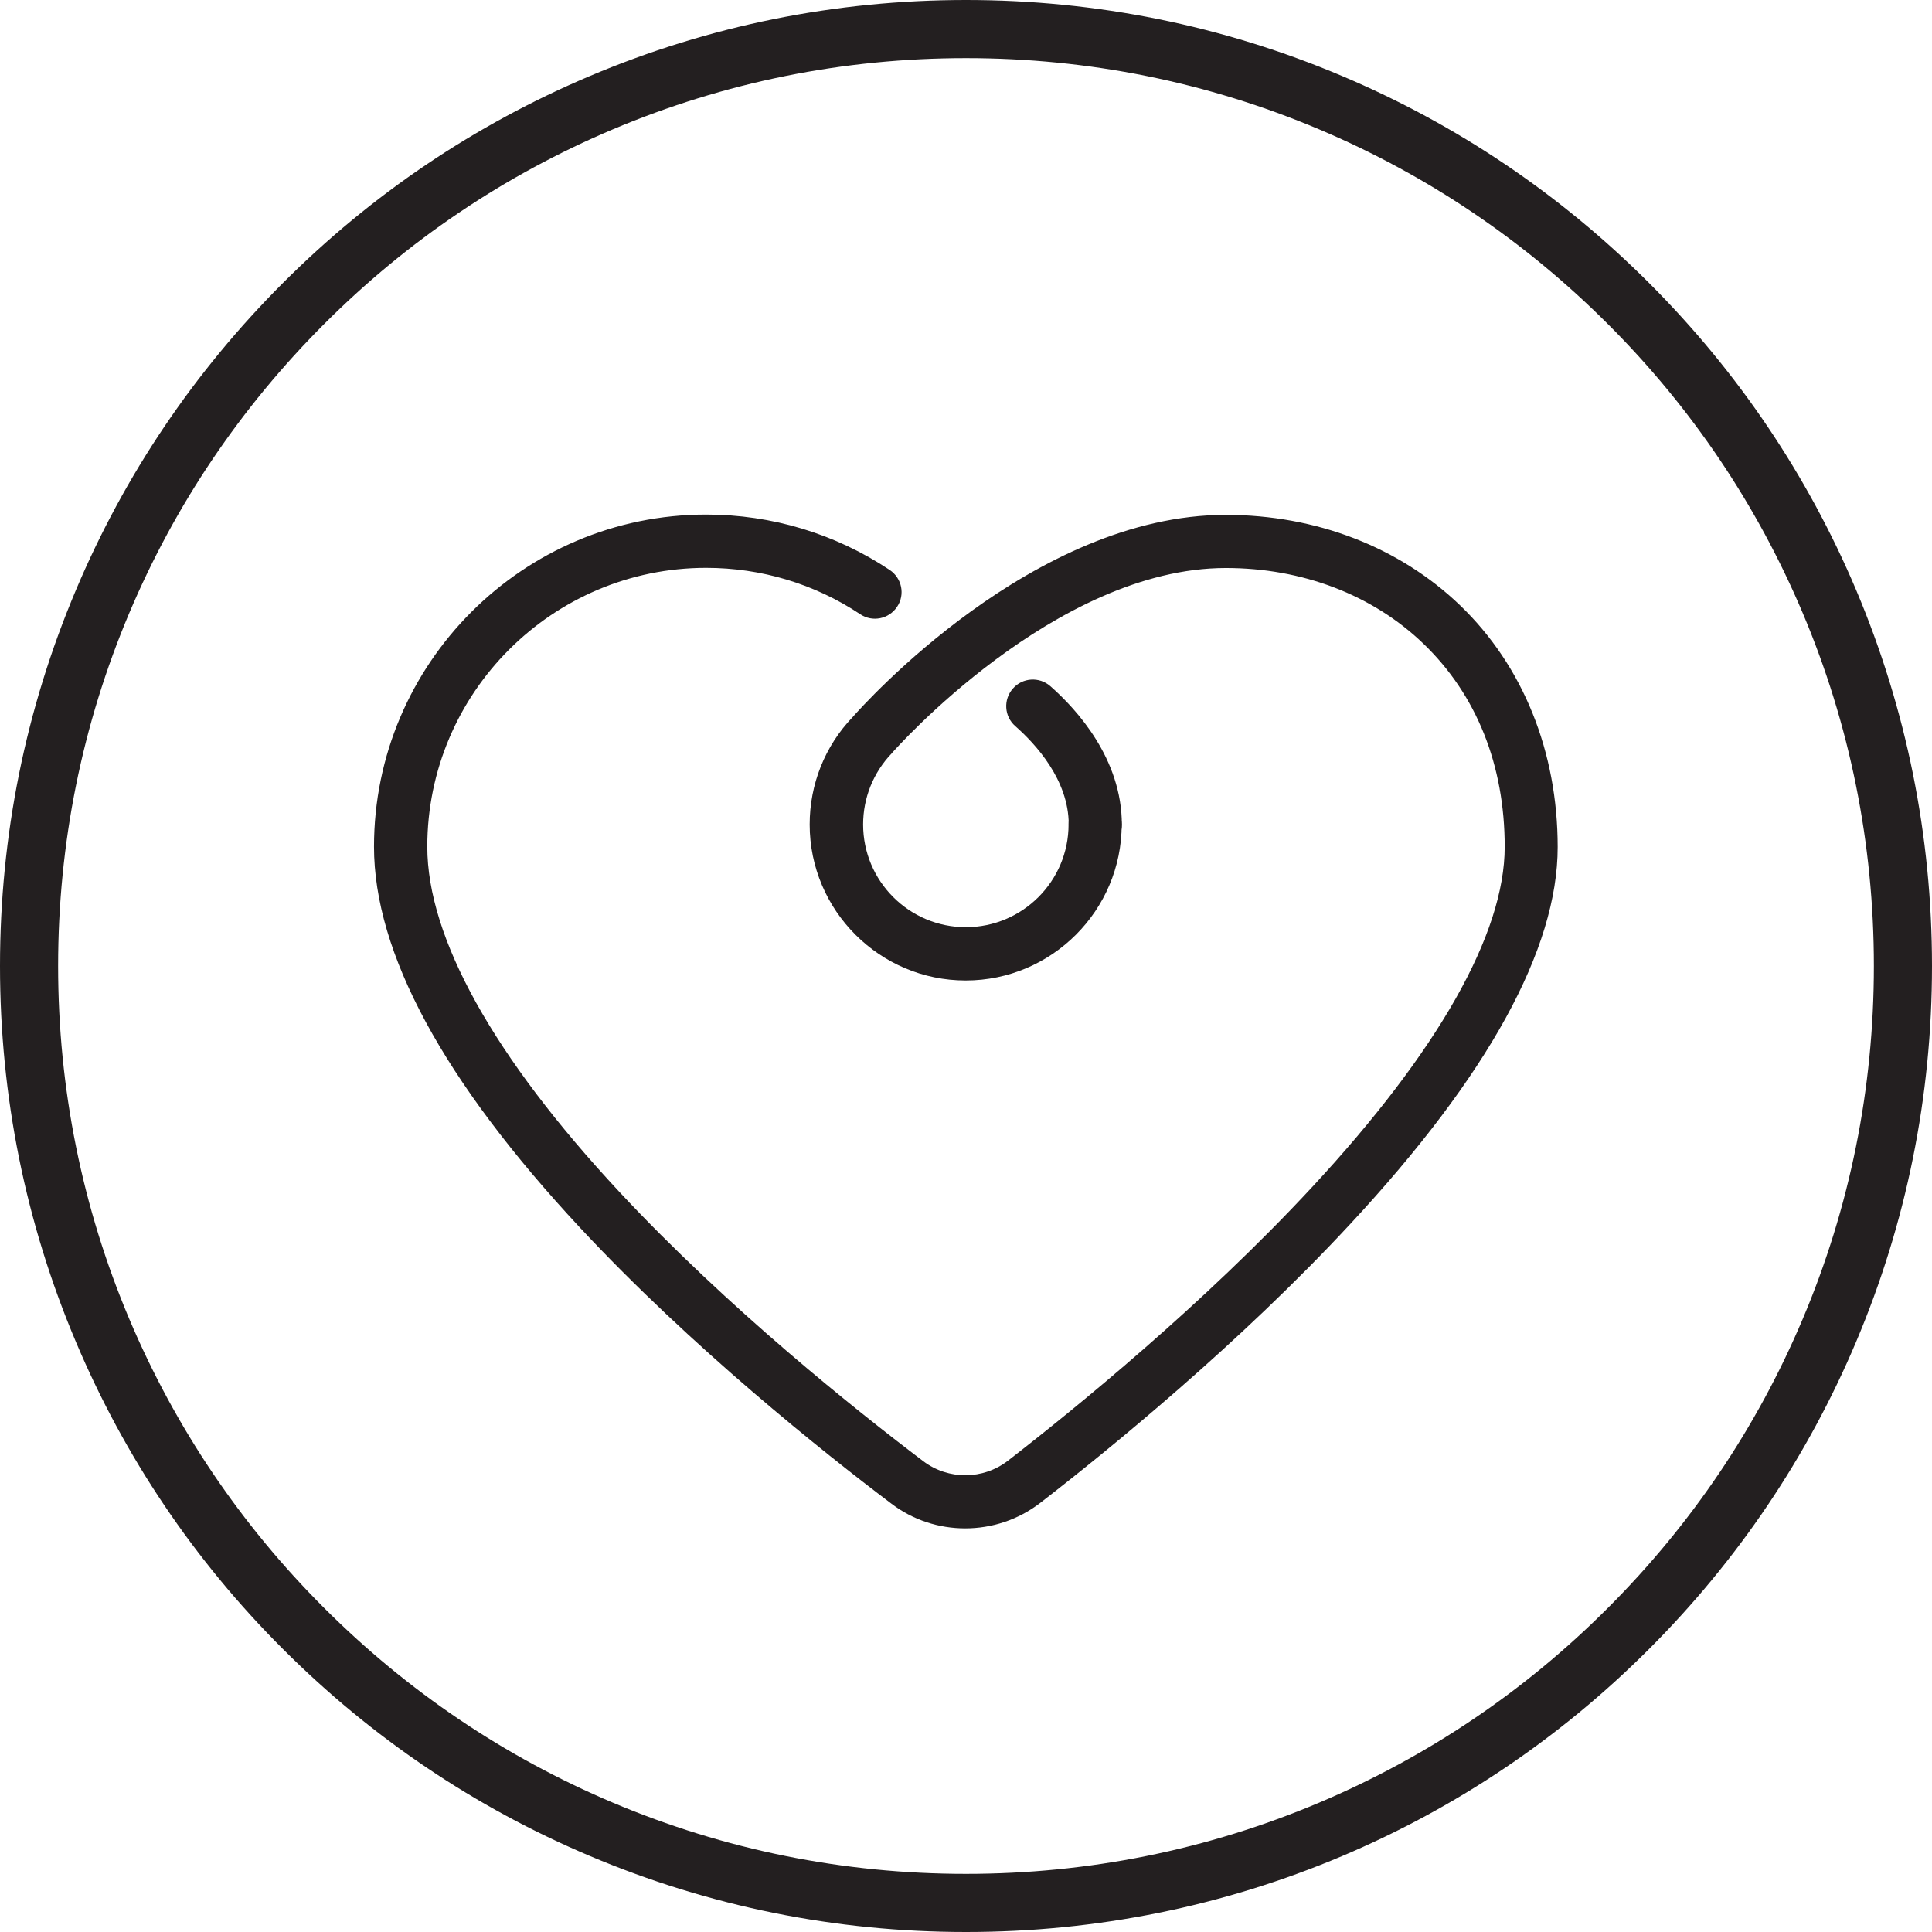 <?xml version="1.0" encoding="utf-8"?>
<!-- Generator: Adobe Illustrator 24.2.3, SVG Export Plug-In . SVG Version: 6.00 Build 0)  -->
<svg version="1.1" id="Layer_1" xmlns="http://www.w3.org/2000/svg" xmlns:xlink="http://www.w3.org/1999/xlink" x="0px" y="0px"
	 viewBox="0 0 120 120" style="enable-background:new 0 0 120 120;" xml:space="preserve">
<style type="text/css">
	.st0{fill:#231F20;}
</style>
<g>
	<g>
		<path class="st0" d="M60,120c-8.1,0-15.96-1.59-23.36-4.72c-7.15-3.02-13.56-7.35-19.07-12.86C12.06,96.92,7.74,90.5,4.72,83.36
			C1.59,75.96,0,68.1,0,60c0-8.1,1.59-15.96,4.72-23.36c3.02-7.15,7.35-13.56,12.86-19.07S29.5,7.74,36.64,4.72
			C44.04,1.59,51.9,0,60,0c8.1,0,15.96,1.59,23.36,4.72c7.14,3.02,13.56,7.35,19.07,12.86c5.51,5.51,9.84,11.93,12.86,19.07
			C118.41,44.04,120,51.9,120,60c0,8.1-1.59,15.96-4.72,23.36c-3.02,7.14-7.35,13.56-12.86,19.07c-5.51,5.51-11.93,9.84-19.07,12.86
			C75.96,118.41,68.1,120,60,120z M60,3.61c-7.61,0-15,1.49-21.95,4.43c-6.71,2.84-12.75,6.91-17.92,12.09
			c-5.18,5.18-9.25,11.21-12.09,17.92C5.1,45,3.61,52.39,3.61,60S5.1,75,8.04,81.95c2.84,6.71,6.91,12.75,12.09,17.92
			c5.18,5.18,11.21,9.25,17.92,12.09c6.95,2.94,14.34,4.43,21.95,4.43s15-1.49,21.95-4.43c6.71-2.84,12.75-6.91,17.92-12.09
			c5.18-5.18,9.25-11.21,12.09-17.92c2.94-6.95,4.43-14.34,4.43-21.95s-1.49-15-4.43-21.95c-2.84-6.71-6.91-12.75-12.09-17.92
			c-5.18-5.18-11.21-9.25-17.92-12.09C75,5.1,67.61,3.61,60,3.61z"/>
	</g>
	<g>
		<g>
			<path class="st0" d="M59.95,94.93c-1.62,0-3.24-0.51-4.59-1.54c-4.24-3.2-12.39-9.69-19.32-17.12
				c-8.5-9.12-12.81-17.09-12.81-23.68c0-11.37,9.25-20.63,20.63-20.63c4.08,0,8.02,1.19,11.4,3.44c0.76,0.51,0.97,1.53,0.46,2.29
				c-0.51,0.76-1.53,0.97-2.29,0.46c-2.84-1.89-6.15-2.88-9.57-2.88c-9.55,0-17.32,7.77-17.32,17.32c0,5.65,4.12,13.06,11.92,21.43
				c6.76,7.25,14.74,13.6,18.89,16.74c1.55,1.17,3.71,1.16,5.25-0.03c4.16-3.22,12.14-9.71,18.91-17.01
				c7.82-8.43,11.95-15.73,11.95-21.12c0-5.08-1.75-9.45-5.05-12.62c-3.15-3.03-7.51-4.7-12.27-4.7
				c-10.61,0-20.61,11.35-20.71,11.46c-0.02,0.02-0.03,0.04-0.05,0.06c-1.14,1.19-1.77,2.76-1.77,4.41c0,3.52,2.86,6.38,6.38,6.38
				c3.52,0,6.38-2.86,6.38-6.38c0-0.91,0.74-1.65,1.65-1.65s1.65,0.74,1.65,1.65c0,5.34-4.35,9.69-9.69,9.69s-9.69-4.35-9.69-9.69
				c0-2.49,0.94-4.86,2.66-6.66c0.73-0.83,11.25-12.57,23.18-12.57c5.62,0,10.79,2,14.56,5.62c3.91,3.76,6.06,9.09,6.06,15.01
				c0,6.33-4.32,14.19-12.84,23.37C77,83.44,68.86,90.06,64.62,93.34C63.25,94.4,61.6,94.93,59.95,94.93z"/>
		</g>
		<g>
			<path class="st0" d="M68.03,52.86c-0.91,0-1.65-0.74-1.65-1.65c0-2.78-2.08-5.02-3.32-6.11c-0.69-0.6-0.75-1.65-0.15-2.33
				c0.6-0.69,1.65-0.75,2.33-0.15c1.66,1.46,4.44,4.52,4.44,8.6C69.69,52.11,68.95,52.86,68.03,52.86z"/>
		</g>
	</g>
</g>
</svg>
